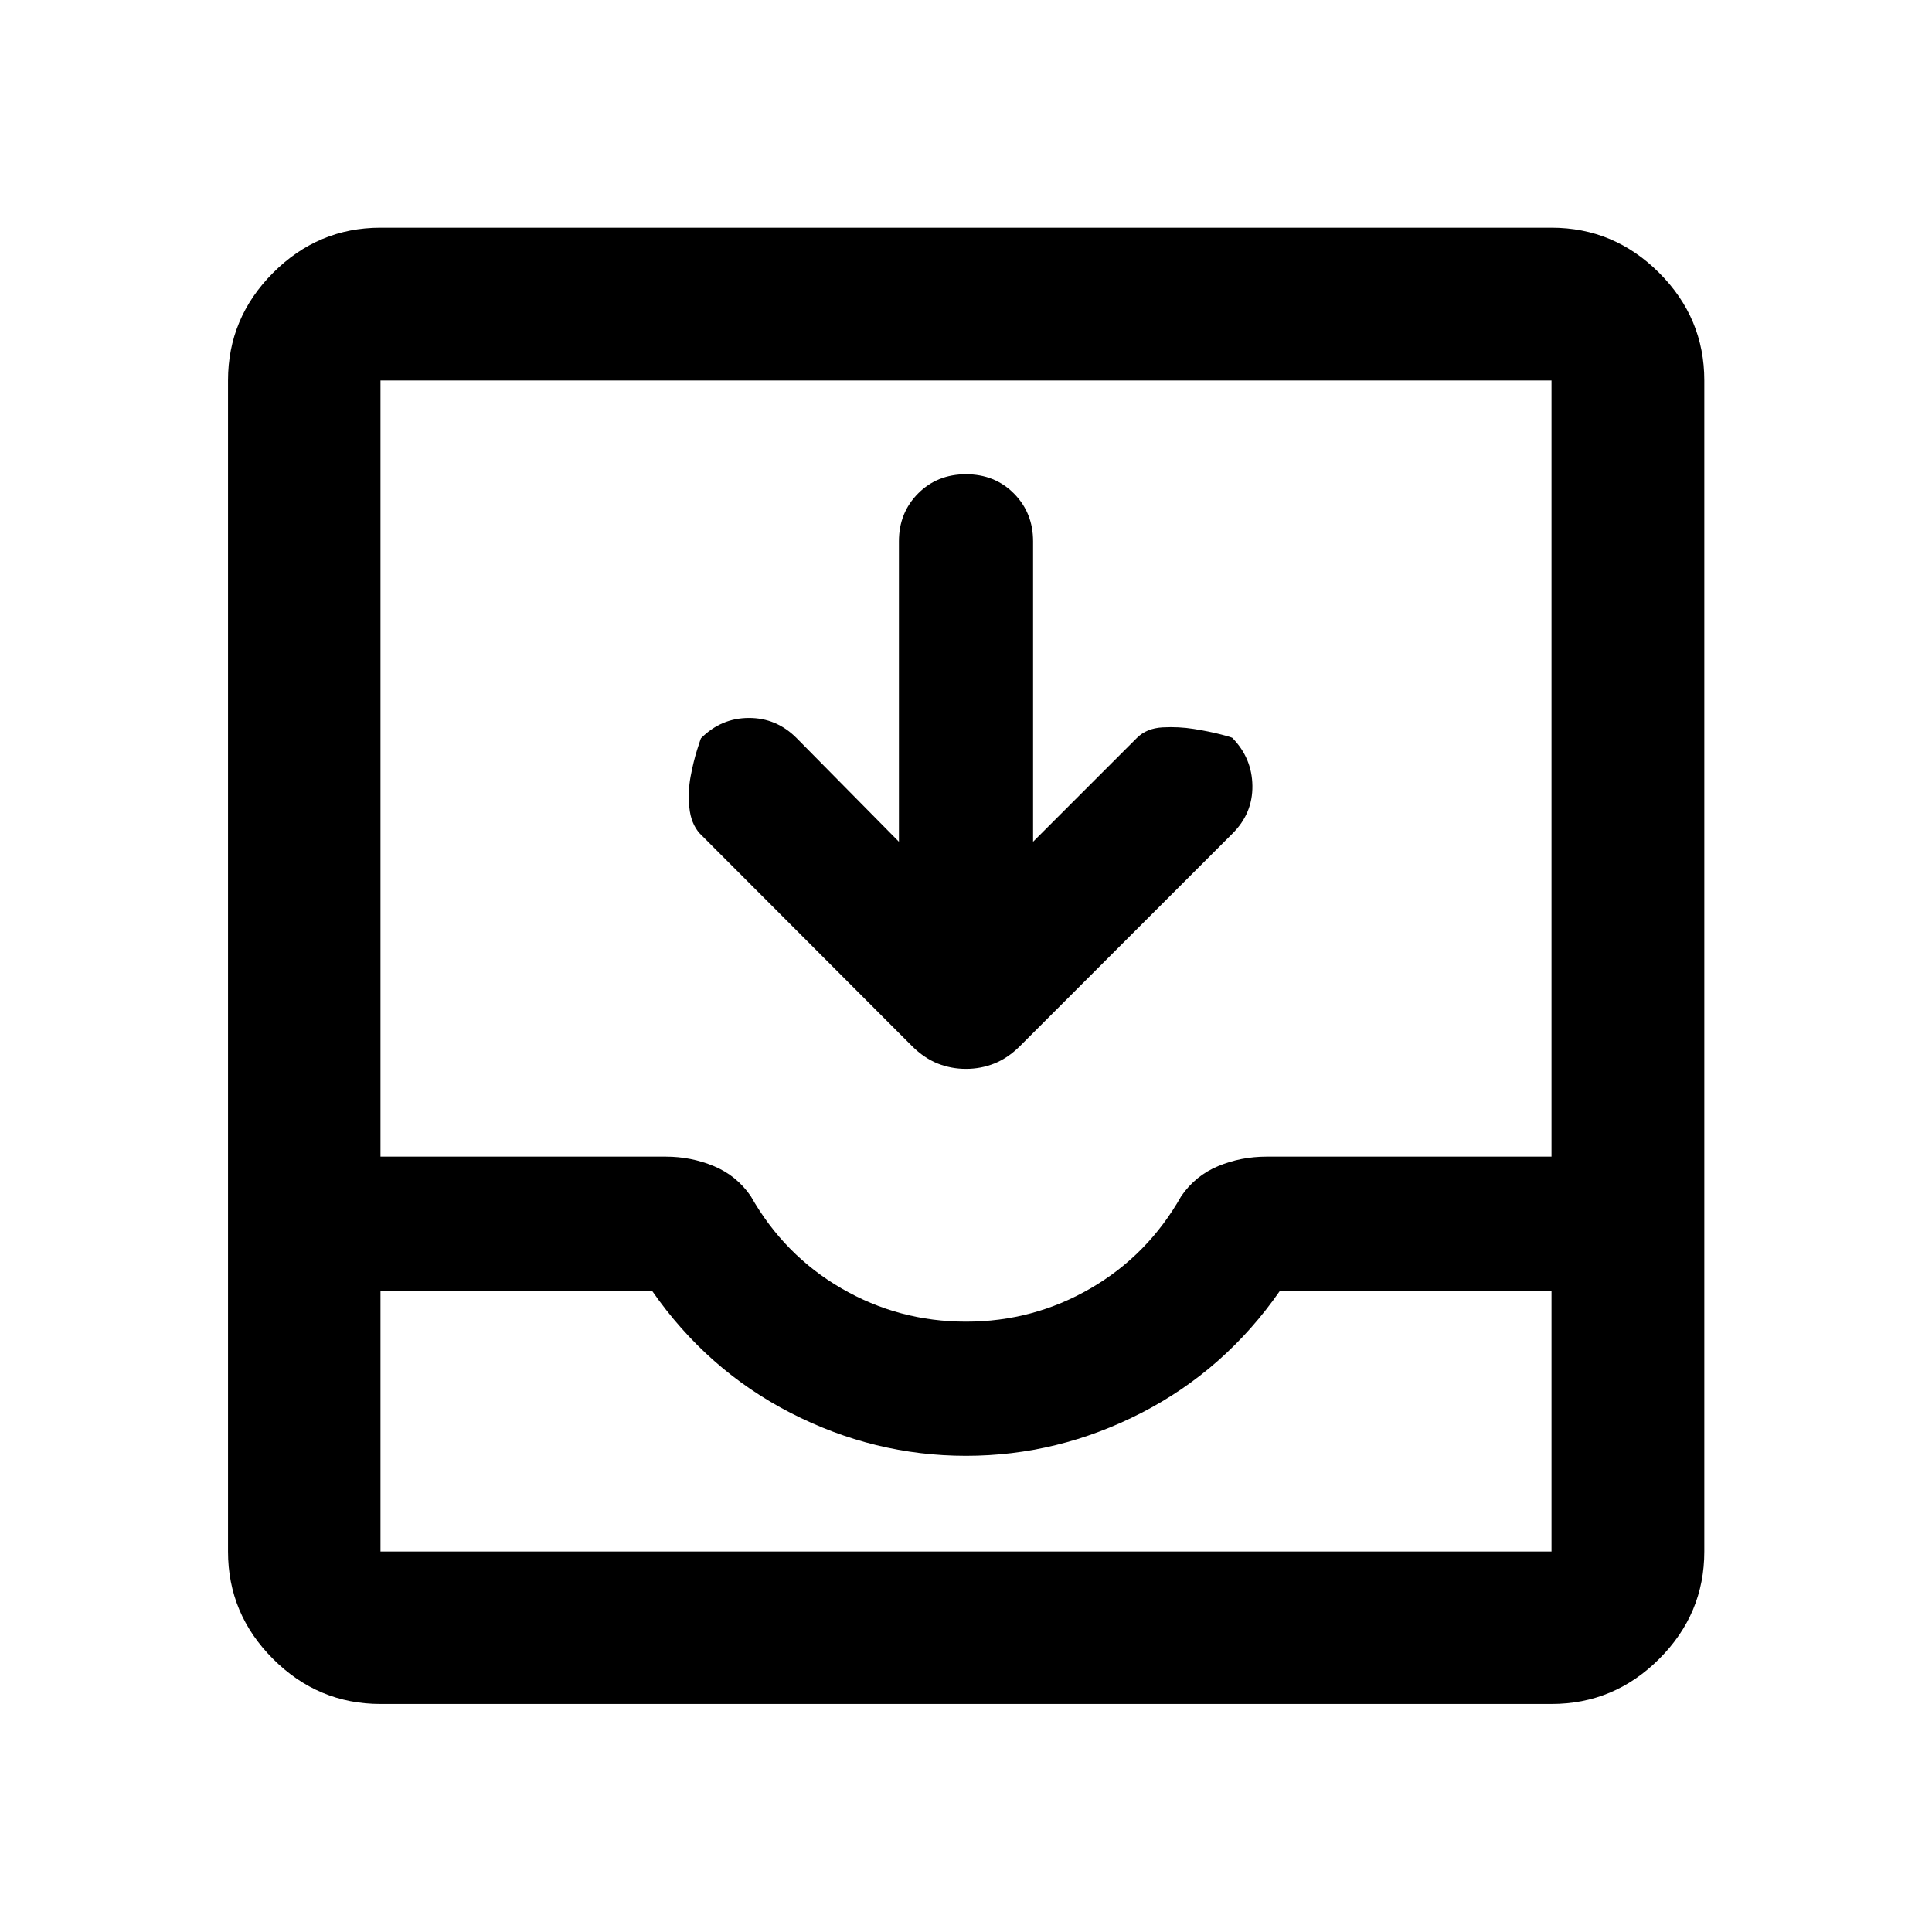 <svg xmlns="http://www.w3.org/2000/svg" height="40" viewBox="0 -960 960 960" width="40"><path d="M446.67-541.74v-149.27q0-14.18 9.5-23.76 9.5-9.58 23.83-9.58 14.33 0 23.83 9.58 9.5 9.58 9.5 23.76v149.27l51.58-51.58q4.84-4.83 12.8-5.25 7.96-.42 15.48.78 7.52 1.2 13.5 2.74 5.98 1.54 5.79 1.85 9.66 10 9.83 23.66.17 13.67-9.83 23.67L506.76-440.15q-5.92 5.87-12.62 8.57-6.71 2.69-14.16 2.69-7.44 0-14.14-2.69-6.69-2.7-12.6-8.57L347.68-545.87q-4.35-4.86-5.14-12.82t.62-15.48q1.41-7.52 3.27-13.37 1.87-5.86 1.92-5.66 10-10 23.71-10.05 13.72-.05 23.72 9.95l50.89 51.56ZM189.06-113.3q-31 0-53.38-22.38-22.38-22.38-22.38-53.38v-581.88q0-31.06 22.38-53.49 22.38-22.43 53.38-22.43h581.88q31.06 0 53.49 22.43 22.43 22.43 22.43 53.49v581.88q0 31-22.43 53.38Q802-113.3 770.94-113.3H189.06Zm0-75.76h581.88v-129.55H636q-27.33 39.33-68.83 60.67-41.5 21.33-87.17 21.33t-87.17-21.33q-41.5-21.34-68.83-60.67H189.06v129.55ZM480-303.27q33.38 0 61.89-16.54 28.51-16.54 45.09-45.87 7.04-10.21 18.35-14.9 11.3-4.69 23.99-4.69h141.62v-385.67H189.06v385.67h141.82q12.47 0 23.78 4.69 11.32 4.69 18.36 14.9 16.58 29.33 45.09 45.87 28.51 16.54 61.89 16.54ZM189.06-189.06h581.88-581.88Z"/></svg>